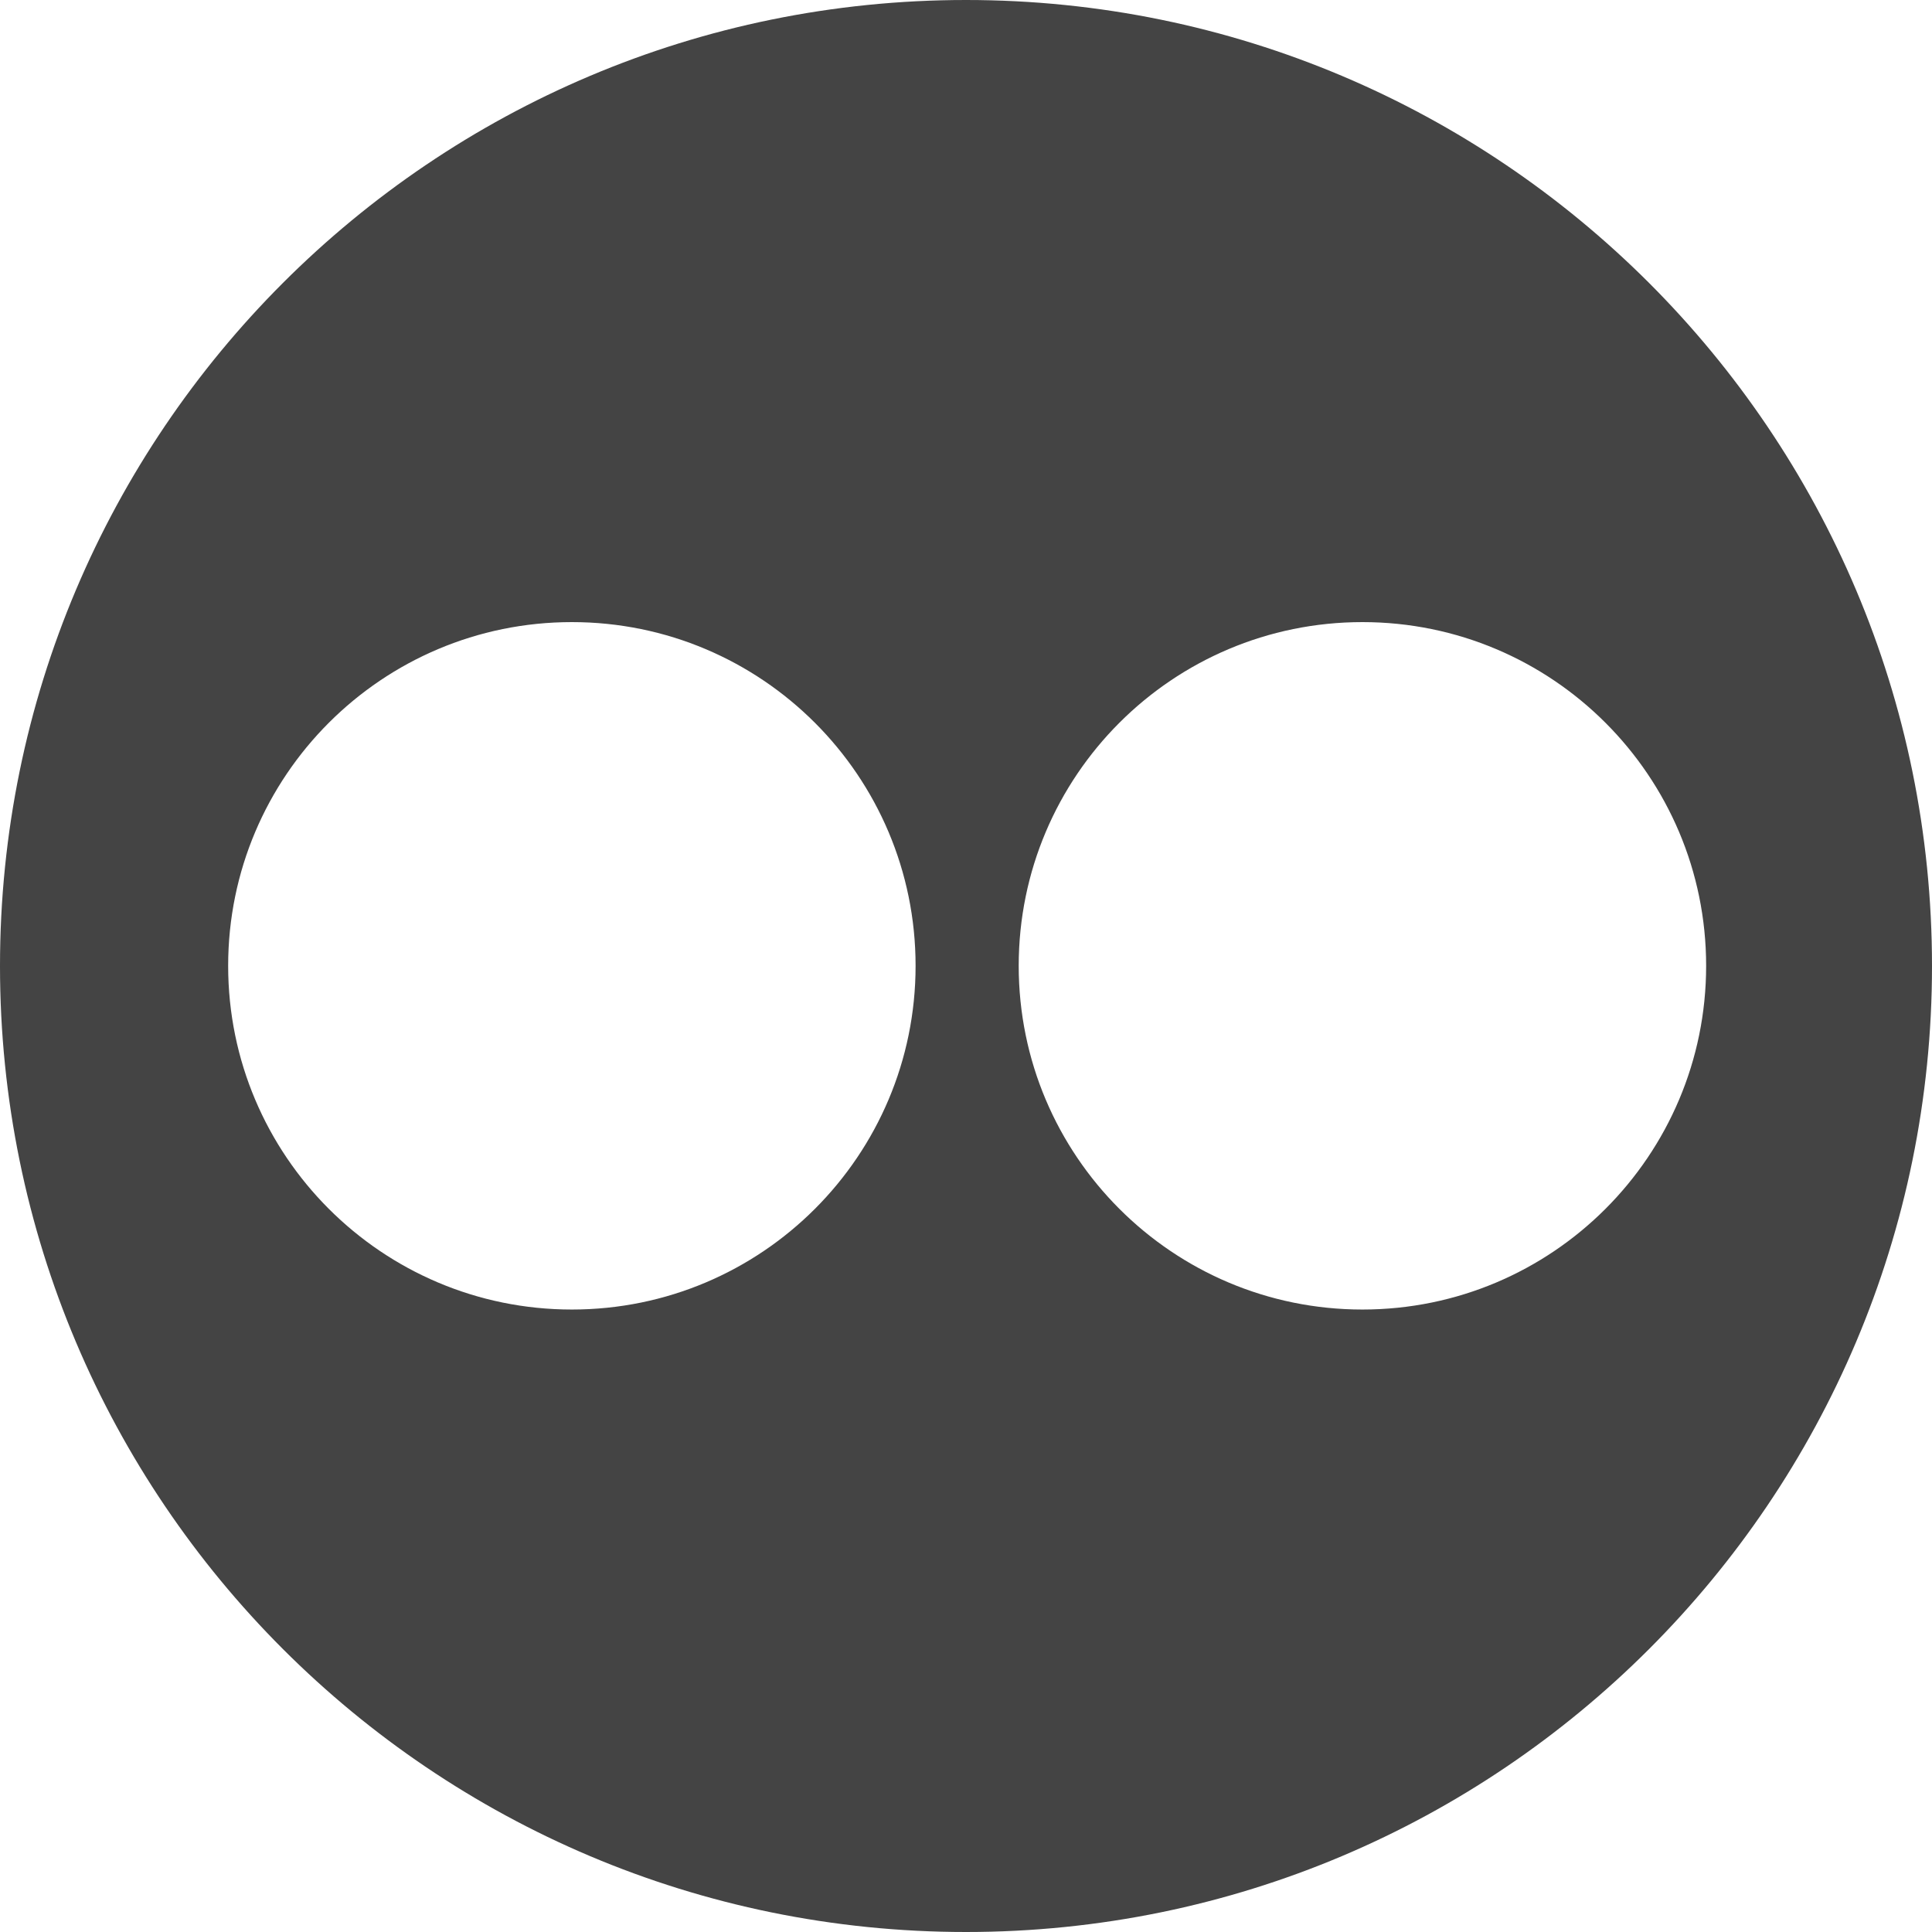<?xml version="1.0" encoding="UTF-8" standalone="no"?>
<!-- Created with Inkscape (http://www.inkscape.org/) -->

<svg
   xmlns:dc="http://purl.org/dc/elements/1.1/"
   xmlns:cc="http://creativecommons.org/ns#"
   xmlns:rdf="http://www.w3.org/1999/02/22-rdf-syntax-ns#"
   xmlns:svg="http://www.w3.org/2000/svg"
   xmlns="http://www.w3.org/2000/svg"
   xmlns:sodipodi="http://sodipodi.sourceforge.net/DTD/sodipodi-0.dtd"
   xmlns:inkscape="http://www.inkscape.org/namespaces/inkscape"
   width="1000"
   height="1000"
   id="svg2"
   version="1.1"
   inkscape:version="0.48.2 r9819"
   sodipodi:docname="Flickr.svg">
  <defs
     id="defs4" />
  <sodipodi:namedview
     id="base"
     pagecolor="#ffffff"
     bordercolor="#666666"
     borderopacity="1.0"
     inkscape:pageopacity="0.0"
     inkscape:pageshadow="2"
     inkscape:zoom="0.35"
     inkscape:cx="238.86518"
     inkscape:cy="536.26667"
     inkscape:document-units="px"
     inkscape:current-layer="layer1"
     showgrid="false"
     inkscape:window-width="777"
     inkscape:window-height="530"
     inkscape:window-x="0"
     inkscape:window-y="0"
     inkscape:window-maximized="0">
    <inkscape:grid
       type="xygrid"
       id="grid3825"
       empspacing="5"
       visible="true"
       enabled="true"
       snapvisiblegridlinesonly="true" />
  </sodipodi:namedview>
  <g
     inkscape:label="Layer 1"
     inkscape:groupmode="layer"
     id="layer1"
     transform="translate(0,-52.362)">
    <path
       style="fill:#444444;fill-opacity:1;stroke:none"
       d="M 500 0 C 223.858 1.5158245e-13 0 223.858 0 500 C 7.5791225e-14 776.142 223.858 1000 500 1000 C 776.142 1000 1000 776.142 1000 500 C 1000 223.858 776.142 -1.5158245e-13 500 0 z M 296 322 C 394.255 322 473.906 401.651 473.906 499.906 C 473.906 598.162 394.255 677.812 296 677.812 C 197.745 677.812 118.094 598.162 118.094 499.906 C 118.094 401.651 197.745 322 296 322 z M 705.188 322 C 803.443 322 883.094 401.651 883.094 499.906 C 883.094 598.162 803.443 677.812 705.188 677.812 C 606.932 677.812 527.281 598.162 527.281 499.906 C 527.281 401.651 606.932 322 705.188 322 z "
       transform="translate(0,52.362)"
       id="path2985" />
    <path
       style="fill:#000000"
       d=""
       id="path3819"
       inkscape:connector-curvature="0" />
  </g>
</svg>
